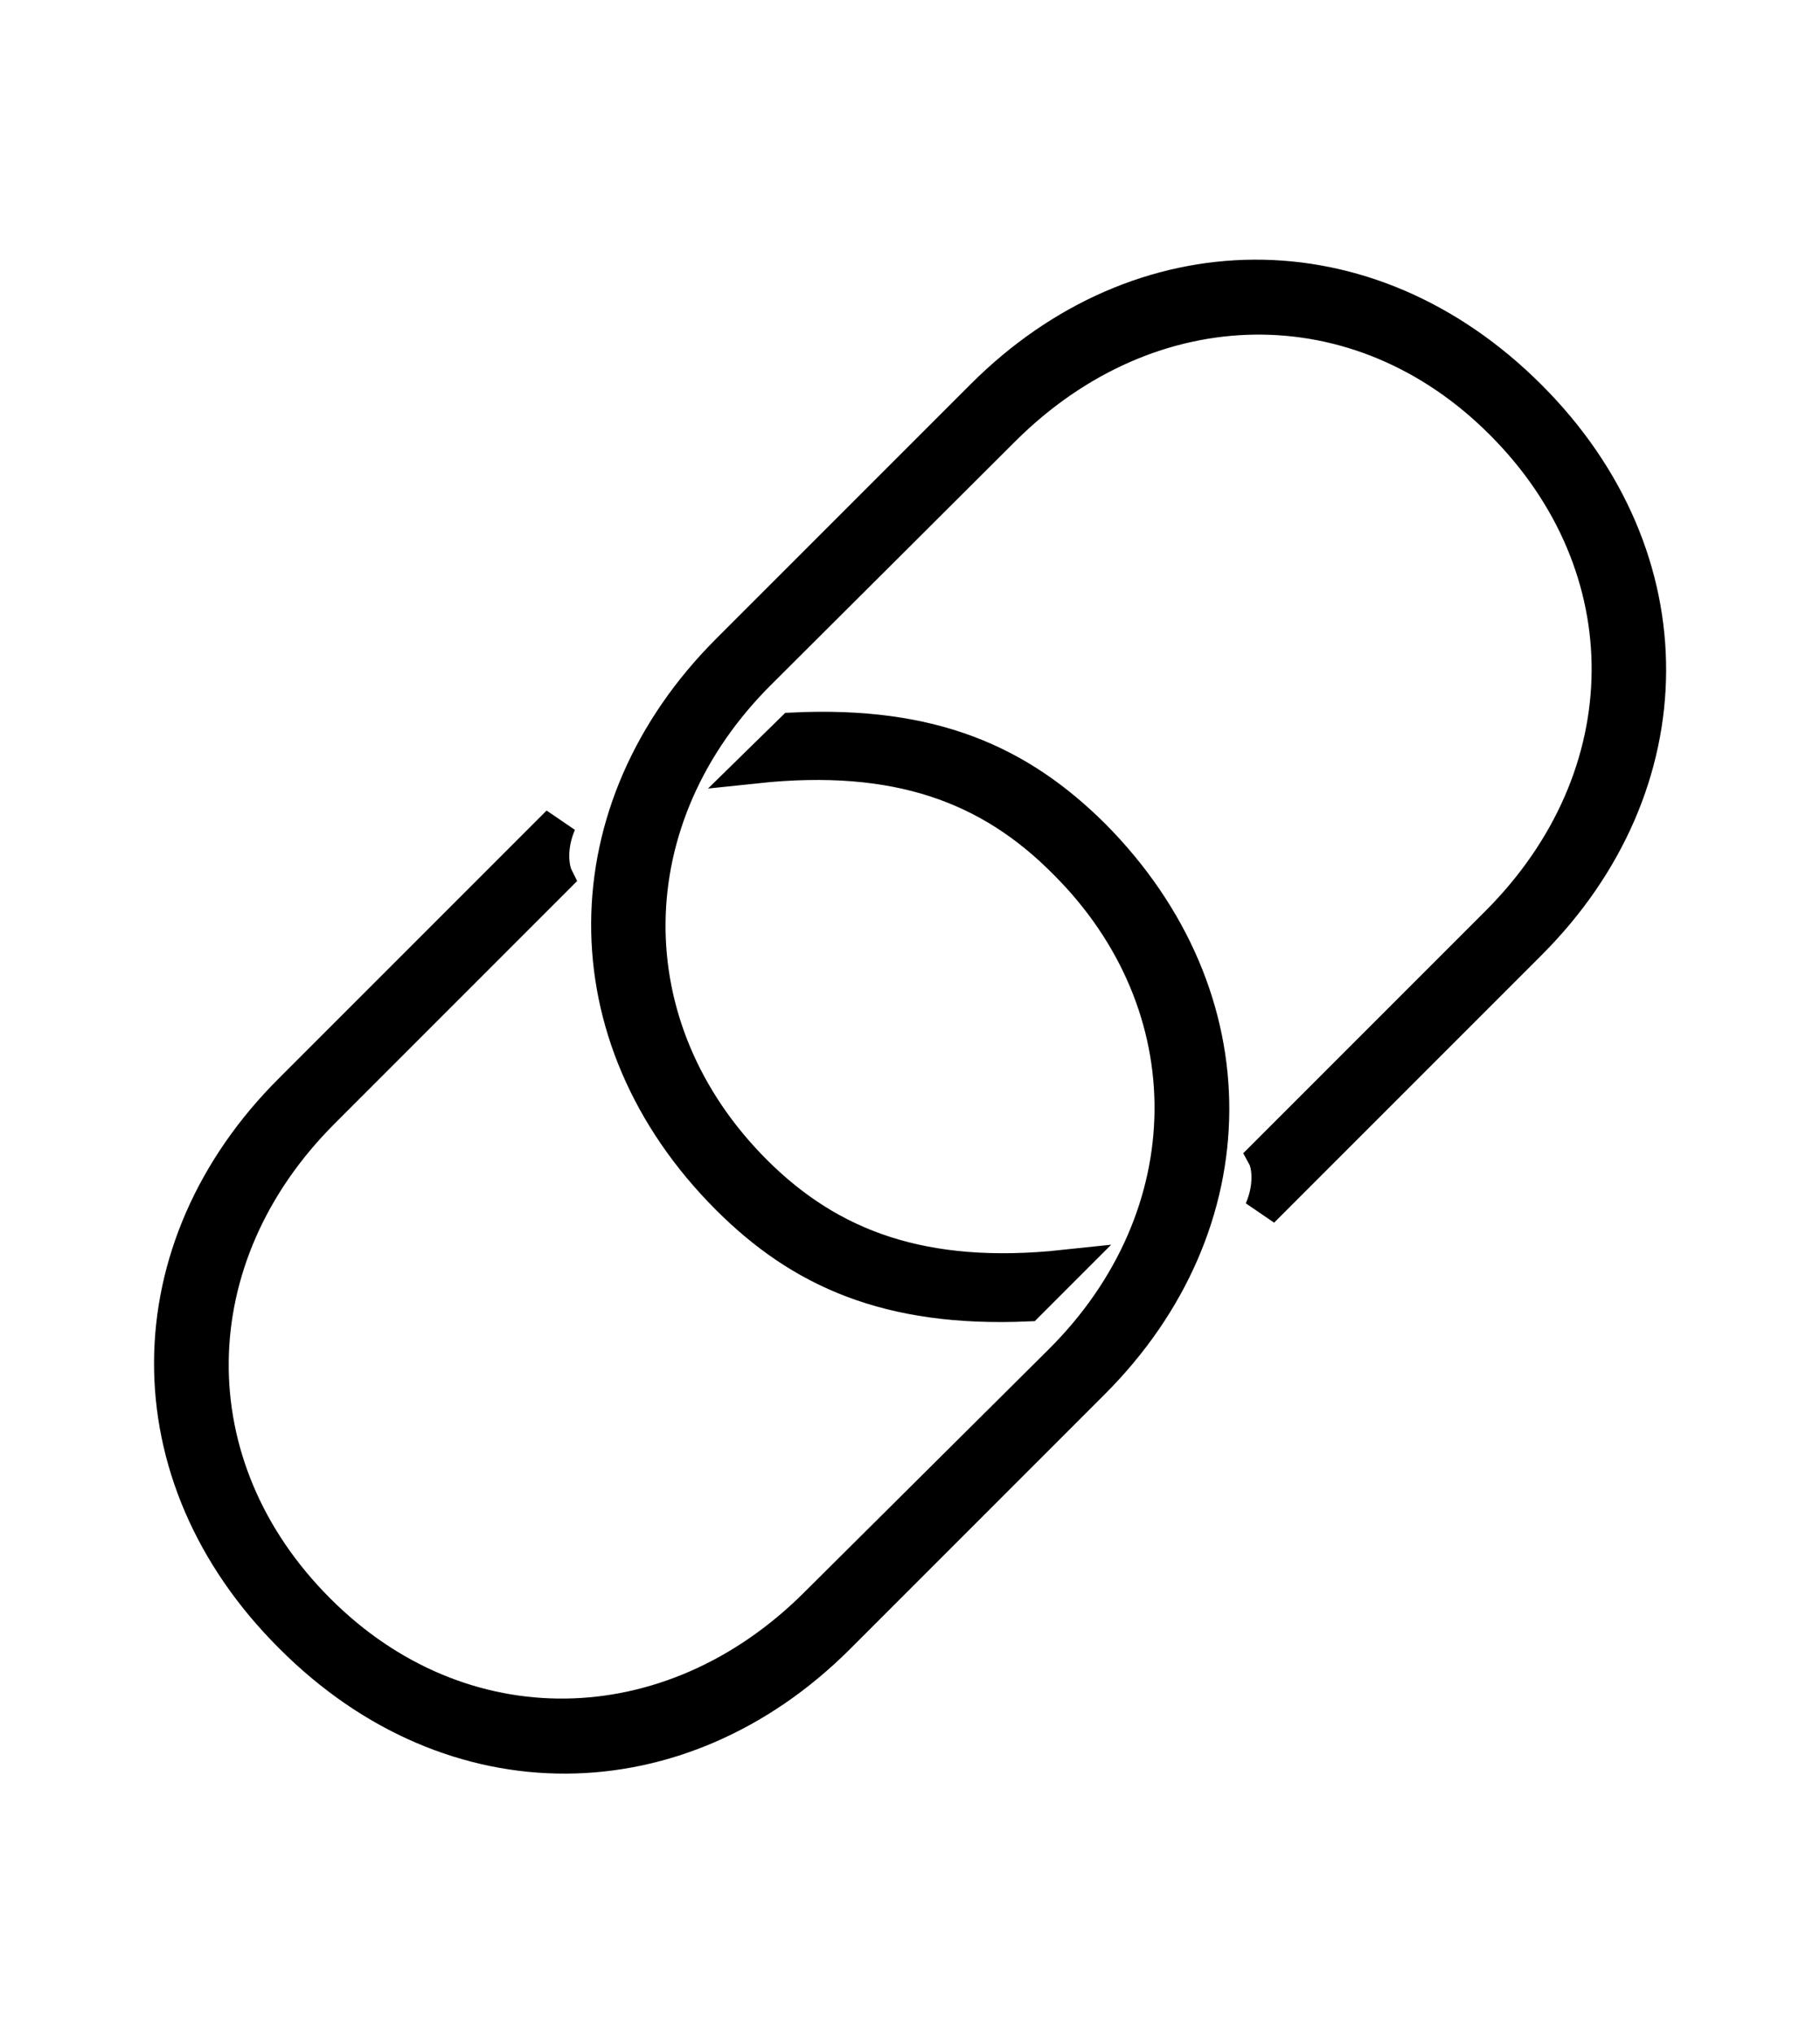 <svg width='52.186px' height='58.287px' direction='ltr' xmlns='http://www.w3.org/2000/svg' version='1.1'>
<g fill-rule='nonzero' transform='scale(1,-1) translate(0,-58.287)'>
<path fill='black' stroke='black' fill-opacity='1.0' stroke-width='1.0' d='
    M 29.455,20.904
    L 30.508,21.957
    C 26.469,21.527 23.783,22.537 21.635,24.686
    C 17.51,28.811 17.574,34.869 21.785,39.037
    L 28.768,45.998
    C 32.979,50.188 38.994,50.273 43.076,46.17
    C 47.201,42.045 47.158,36.029 42.947,31.818
    L 36.266,25.137
    C 36.395,24.9 36.48,24.277 36.18,23.59
    L 43.85,31.26
    C 48.361,35.771 48.469,42.281 43.85,46.9
    C 39.188,51.562 32.678,51.412 28.188,46.922
    L 20.883,39.617
    C 16.371,35.105 16.242,28.596 20.883,23.955
    C 22.967,21.871 25.459,20.732 29.455,20.904
    Z
    M 22.73,37.361
    L 21.678,36.33
    C 25.738,36.76 28.402,35.75 30.551,33.58
    C 34.676,29.477 34.611,23.418 30.422,19.25
    L 23.418,12.289
    C 19.229,8.1 13.191,8.014 9.109,12.117
    C 4.984,16.242 5.049,22.258 9.26,26.447
    L 15.941,33.129
    C 15.812,33.387 15.727,34.01 16.027,34.697
    L 8.357,27.027
    C 3.824,22.516 3.717,16.006 8.357,11.387
    C 12.998,6.725 19.508,6.875 23.998,11.344
    L 31.324,18.67
    C 35.836,23.182 35.943,29.691 31.324,34.332
    C 29.219,36.416 26.748,37.555 22.73,37.361
    Z
' />
</g>
</svg>